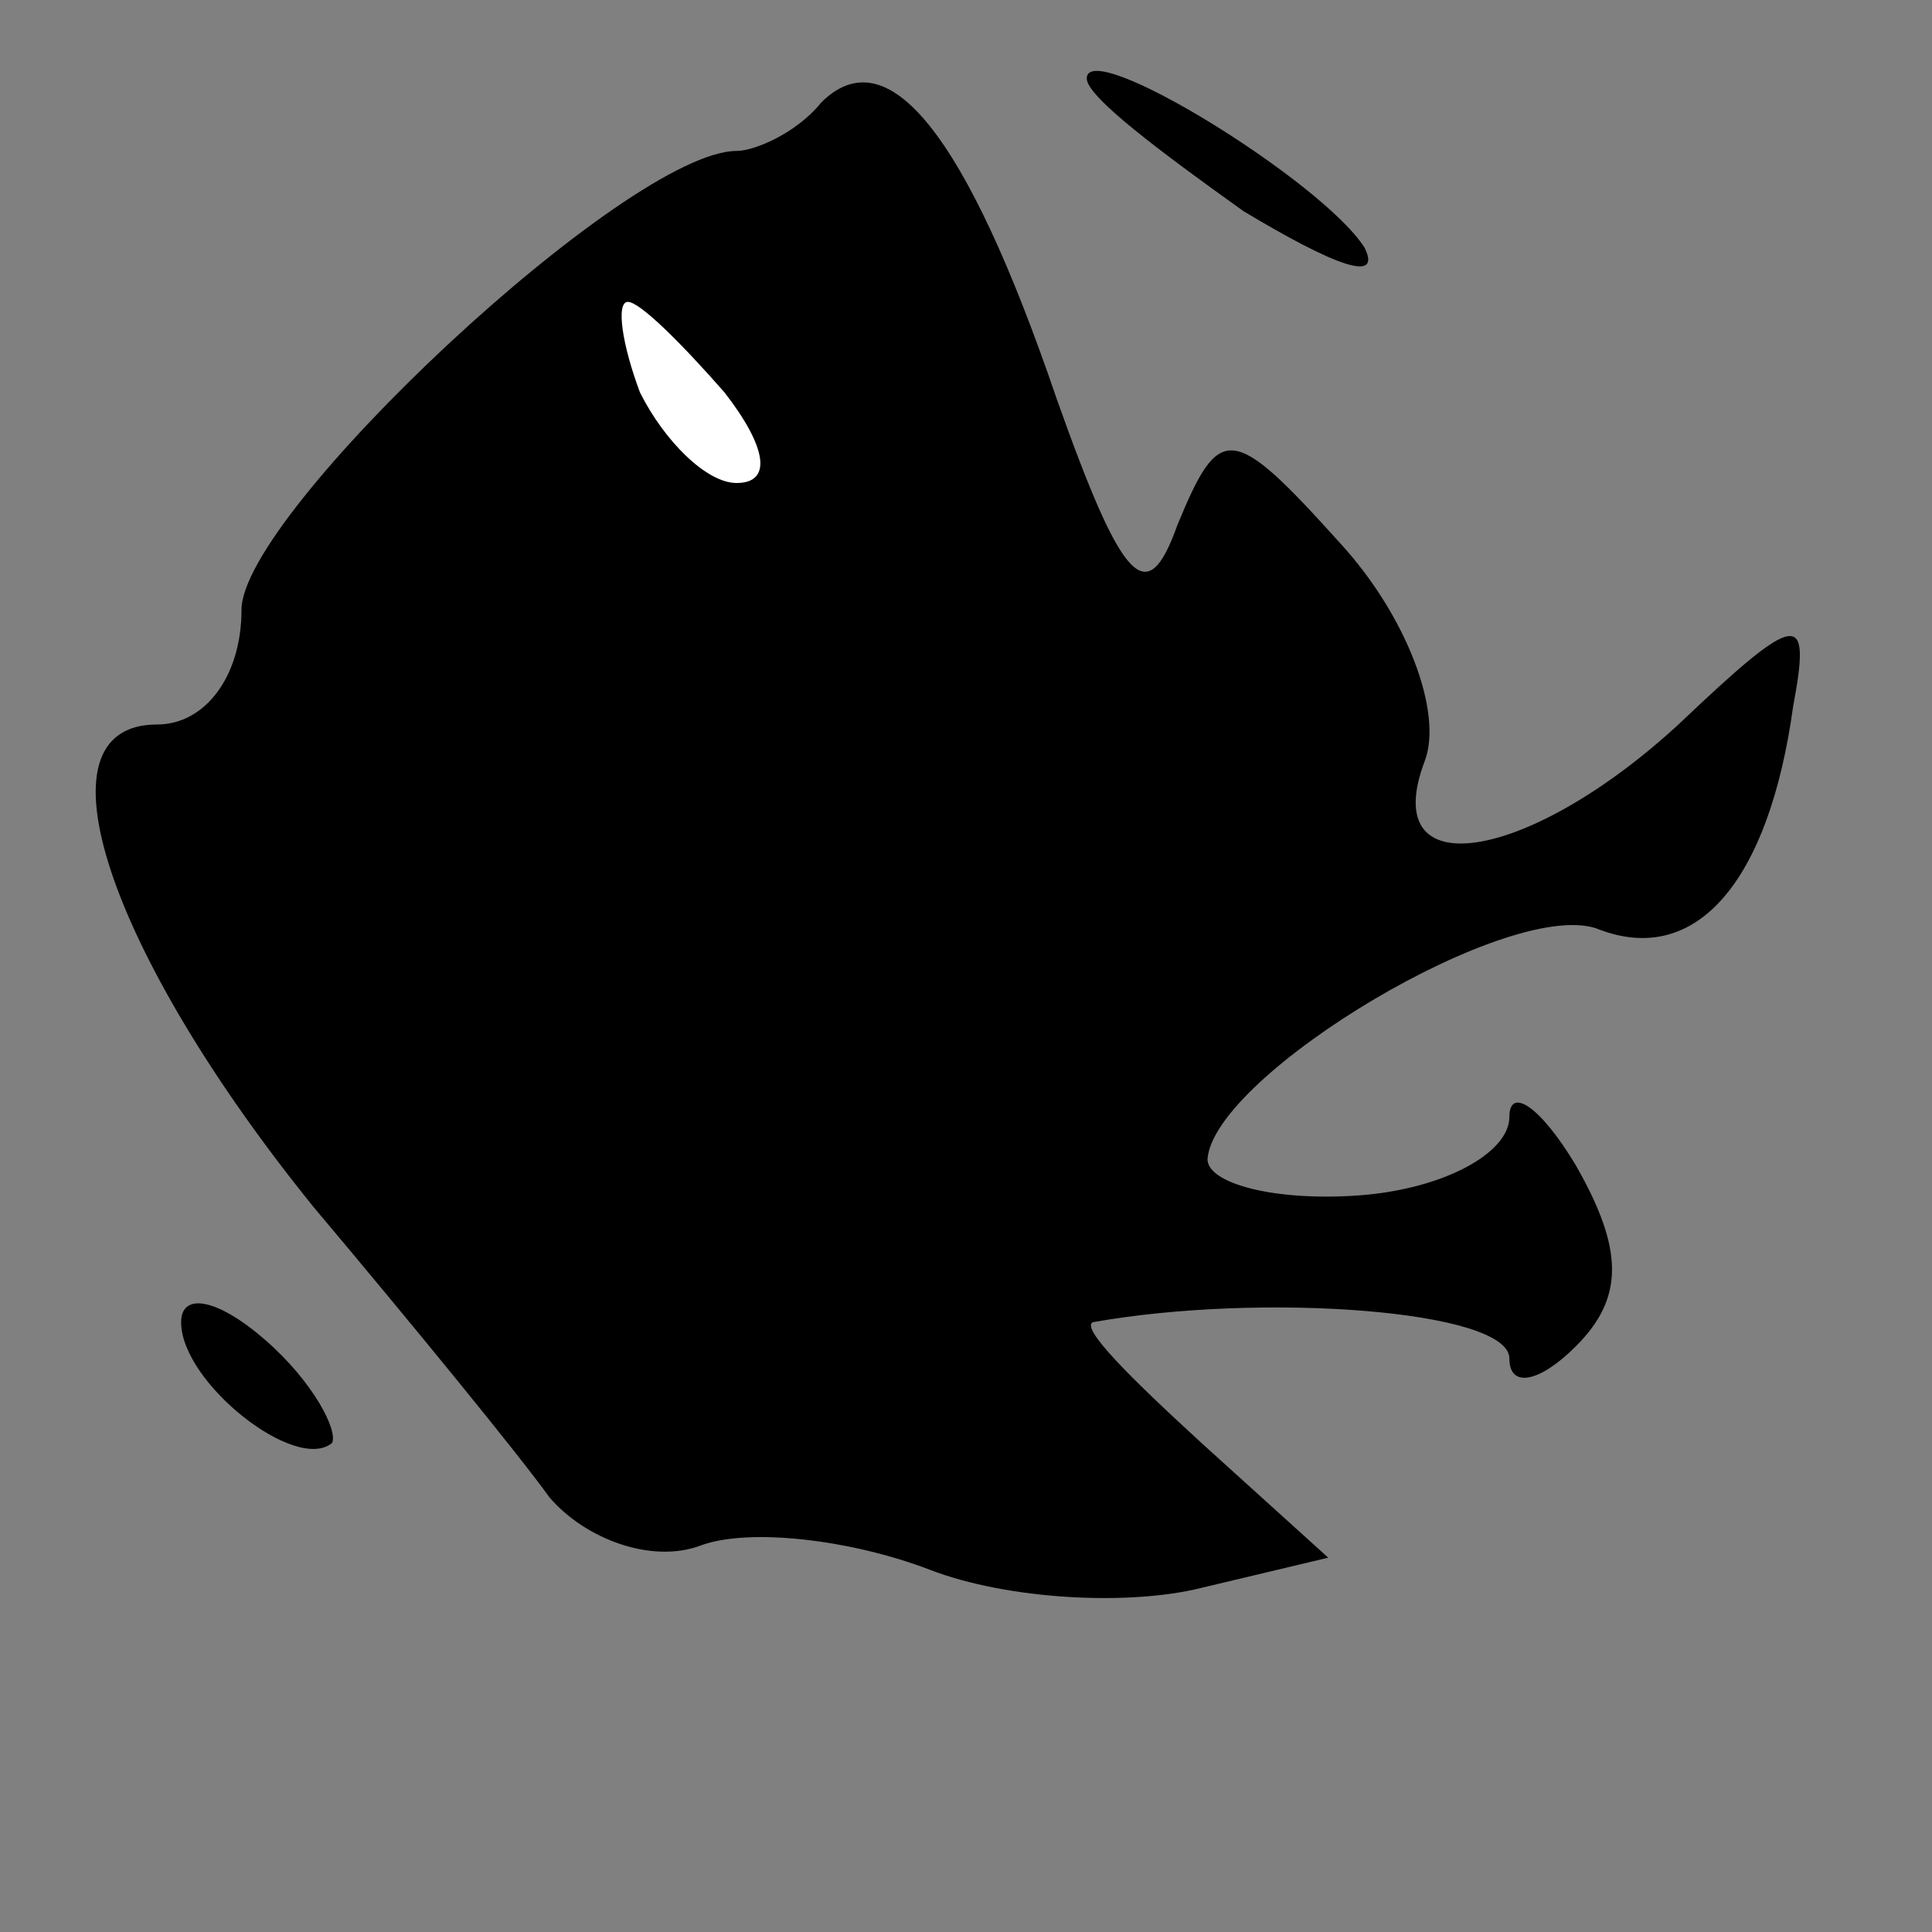 <?xml version="1.0" standalone="no"?>
<!DOCTYPE svg PUBLIC "-//W3C//DTD SVG 20010904//EN"
 "http://www.w3.org/TR/2001/REC-SVG-20010904/DTD/svg10.dtd">
<svg version="1.0" xmlns="http://www.w3.org/2000/svg"
 width="32pt" height="32pt" viewBox="0 0 32 32"
 preserveAspectRatio="xMidYMid meet">
<rect x="0" y="0" width="32" height="32" fill="#808080" stroke="none"/>
<g transform="translate(0,32) scale(0.1,-0.1)"
fill="#000000" stroke="none">
<path fill="#000000" stroke="none" d="M136 303 c-4 -5 -11 -8 -14 -8 -18 0
-82 -60 -82 -76 0 -11 -6 -19 -14 -19 -21 0 -8 -38 26 -80 16 -19 34 -41 39
-48 6 -7 17 -11 25 -8 8 3 25 1 38 -4 13 -5 33 -6 45 -3 l21 5 -21 19 c-12 11
-20 19 -18 20 28 5 69 2 69 -6 0 -5 5 -4 11 2 8 8 8 16 0 30 -6 10 -11 13 -11
8 0 -6 -11 -12 -25 -13 -14 -1 -25 2 -25 6 1 14 51 44 65 38 16 -6 28 8 32 37
3 16 1 16 -19 -3 -25 -23 -50 -27 -42 -6 3 8 -3 24 -14 36 -18 20 -20 20 -27
3 -5 -14 -9 -10 -20 21 -15 44 -28 60 -39 49z"/>
<path fill="#ffffff" stroke="none" d="M120 255 c7 -9 8 -15 2 -15 -5 0 -12 7
-16 15 -3 8 -4 15 -2 15 2 0 9 -7 16 -15z"/>
<path fill="#000000" stroke="none" d="M180 307 c0 -3 12 -12 26 -22 15 -9 23
-12 20 -6 -7 11 -46 35 -46 28z"/>
<path fill="#000000" stroke="none" d="M30 101 c0 -10 19 -25 25 -20 1 2 -3
10 -11 17 -8 7 -14 8 -14 3z"/>
</g>
</svg>
